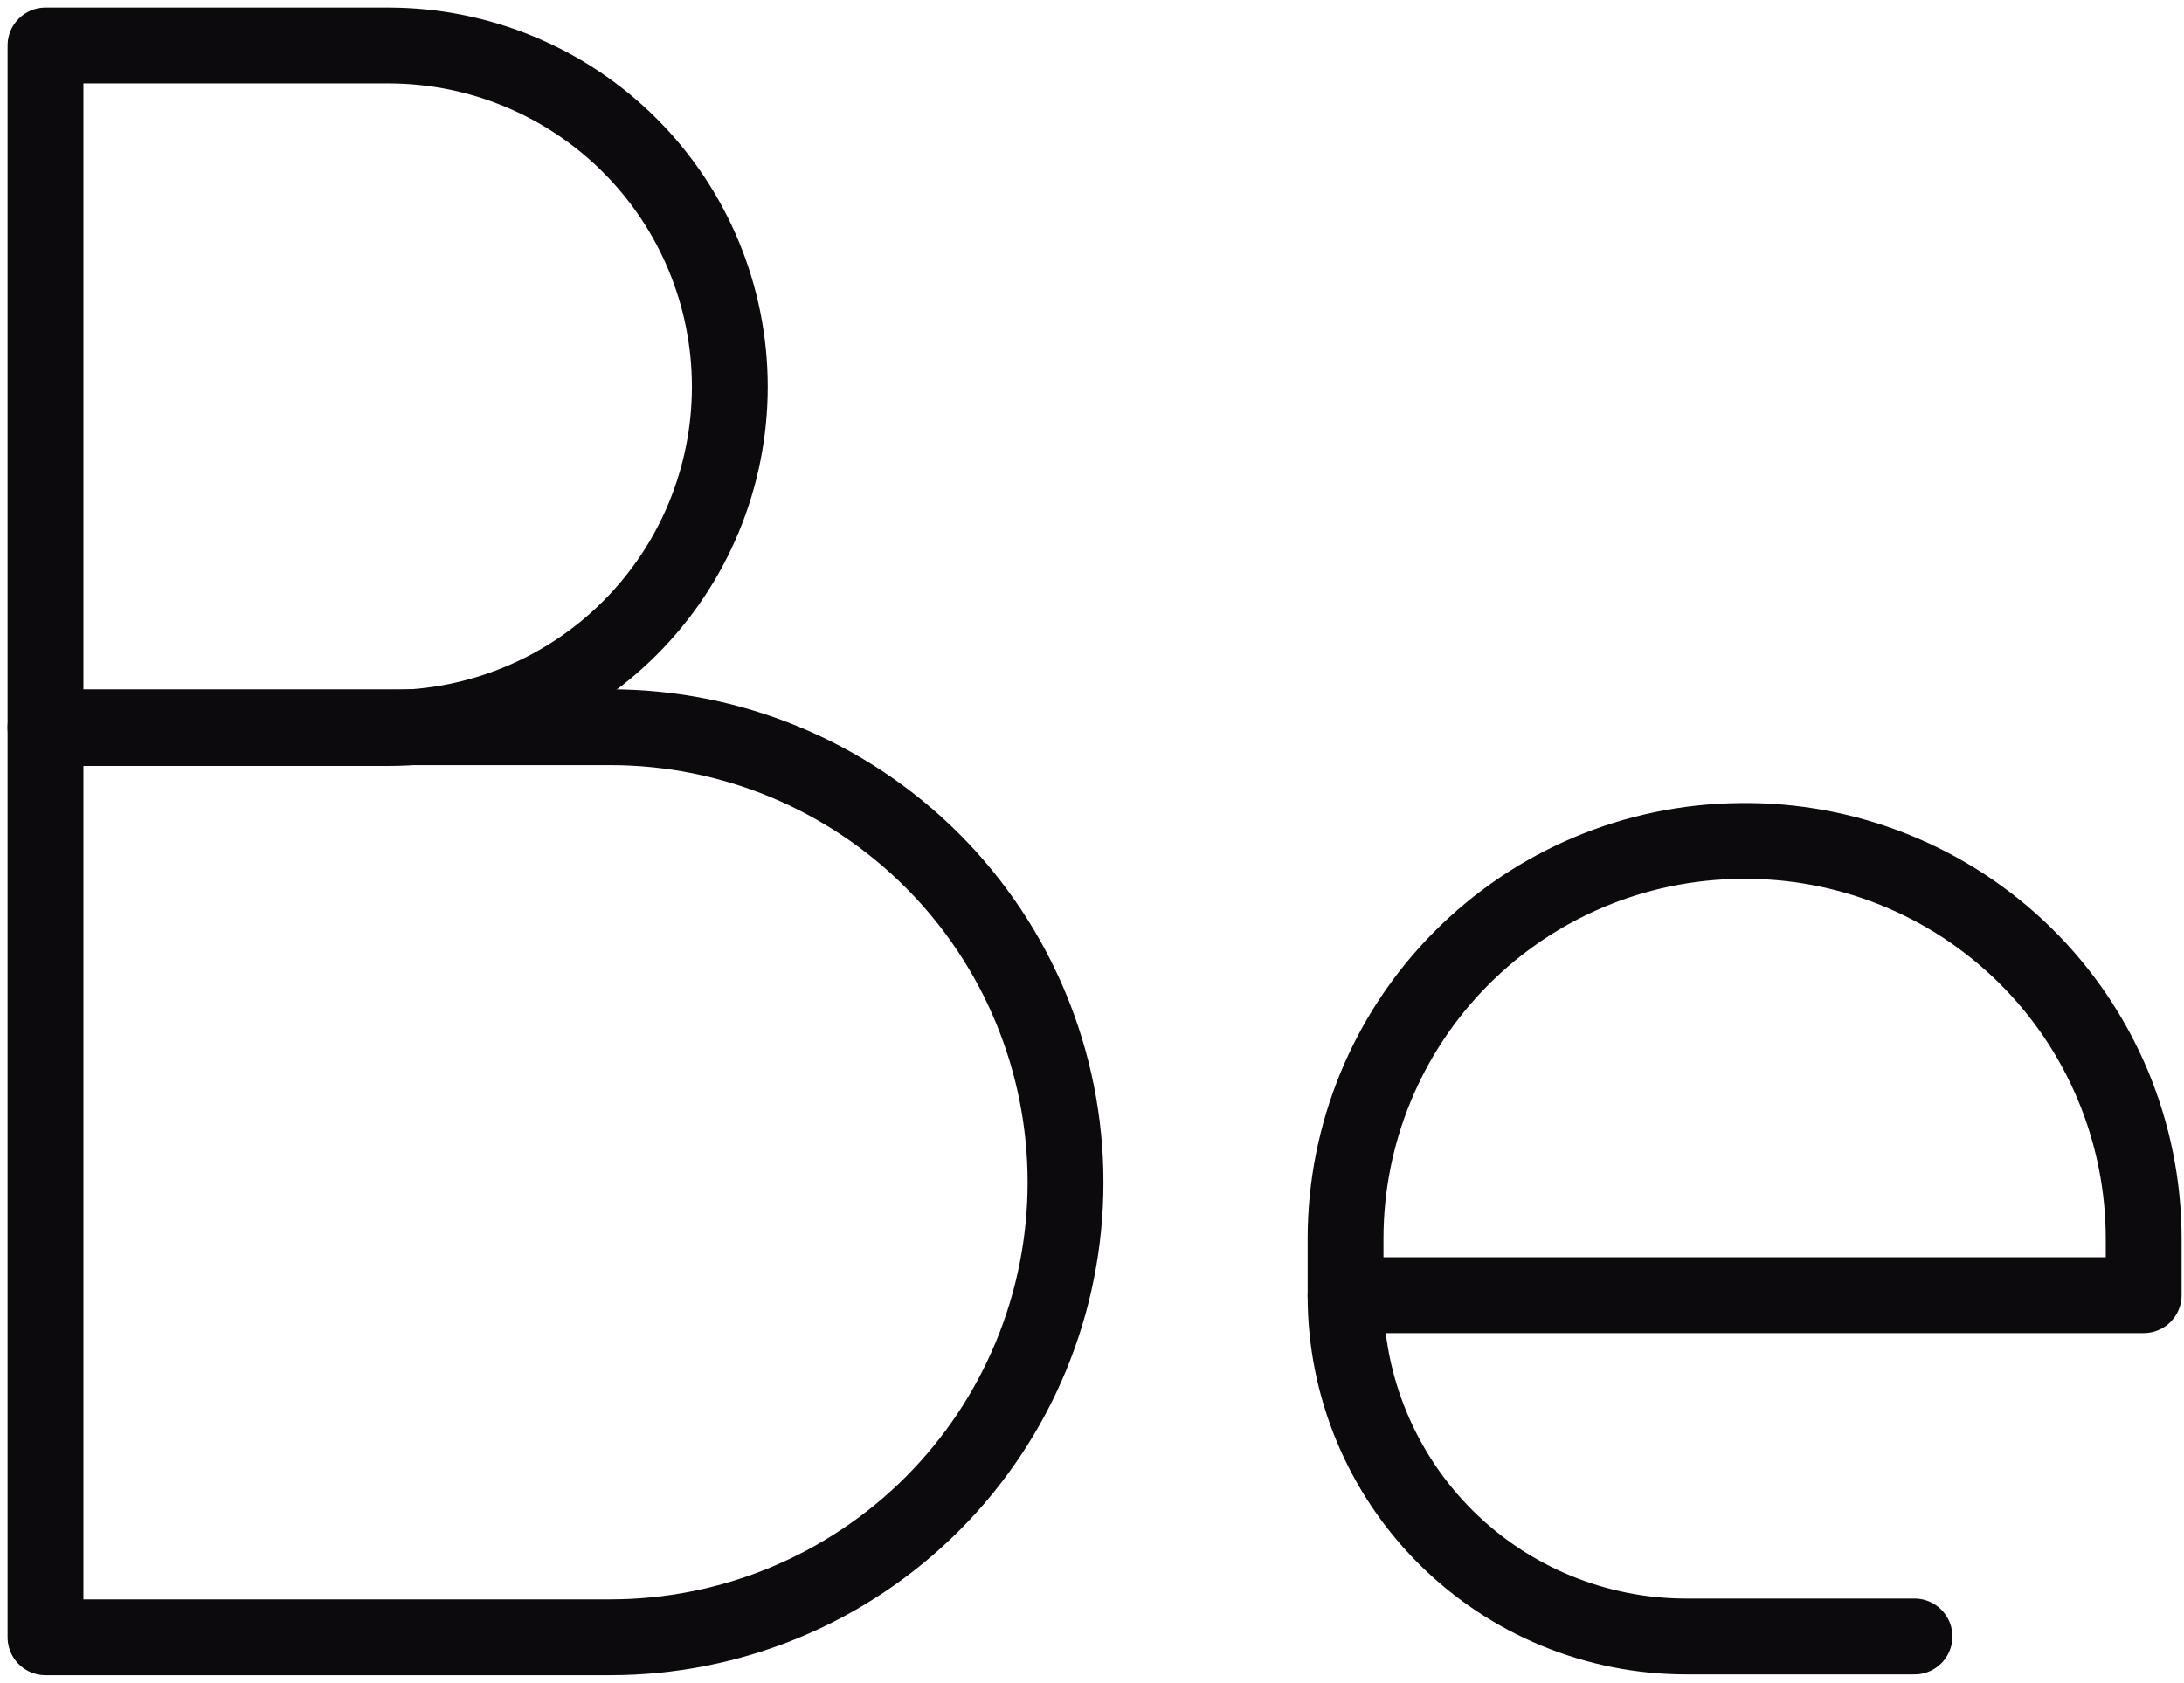 <svg width="144" height="111" viewBox="0 0 144 111" fill="none" xmlns="http://www.w3.org/2000/svg">
<path d="M3 3H25.613C31.583 3 37.307 5.371 41.528 9.592C45.749 13.813 48.12 19.538 48.12 25.507C48.12 31.476 45.749 37.201 41.528 41.422C37.307 45.643 31.583 48.014 25.613 48.014H3V3Z" stroke="#0C0A0D" stroke-width="5" stroke-linecap="round" stroke-linejoin="round"/>
<path d="M3 47.961H40.245C48.205 47.961 55.837 51.122 61.465 56.75C67.093 62.378 70.255 70.011 70.255 77.97C70.255 81.911 69.479 85.813 67.971 89.454C66.462 93.095 64.252 96.403 61.465 99.19C58.679 101.976 55.37 104.187 51.73 105.695C48.089 107.203 44.186 107.979 40.245 107.979H3V47.961Z" stroke="#0C0A0D" stroke-width="5" stroke-linecap="round" stroke-linejoin="round"/>
<path d="M114.737 55.463C118.213 55.414 121.664 56.056 124.889 57.352C128.115 58.648 131.051 60.572 133.526 63.013C136.002 65.454 137.967 68.362 139.309 71.569C140.65 74.776 141.341 78.218 141.341 81.695V85.419H88.718V81.695C88.718 74.774 91.452 68.134 96.326 63.221C101.199 58.308 107.817 55.519 114.737 55.463Z" stroke="#0C0A0D" stroke-width="5" stroke-linecap="round" stroke-linejoin="round"/>
<path d="M88.718 85.472C88.718 88.425 89.3 91.35 90.432 94.077C91.564 96.805 93.223 99.282 95.313 101.368C97.404 103.454 99.886 105.107 102.616 106.232C105.346 107.357 108.272 107.933 111.225 107.926H126.23" stroke="#0C0A0D" stroke-width="5" stroke-linecap="round" stroke-linejoin="round"/>
</svg>
